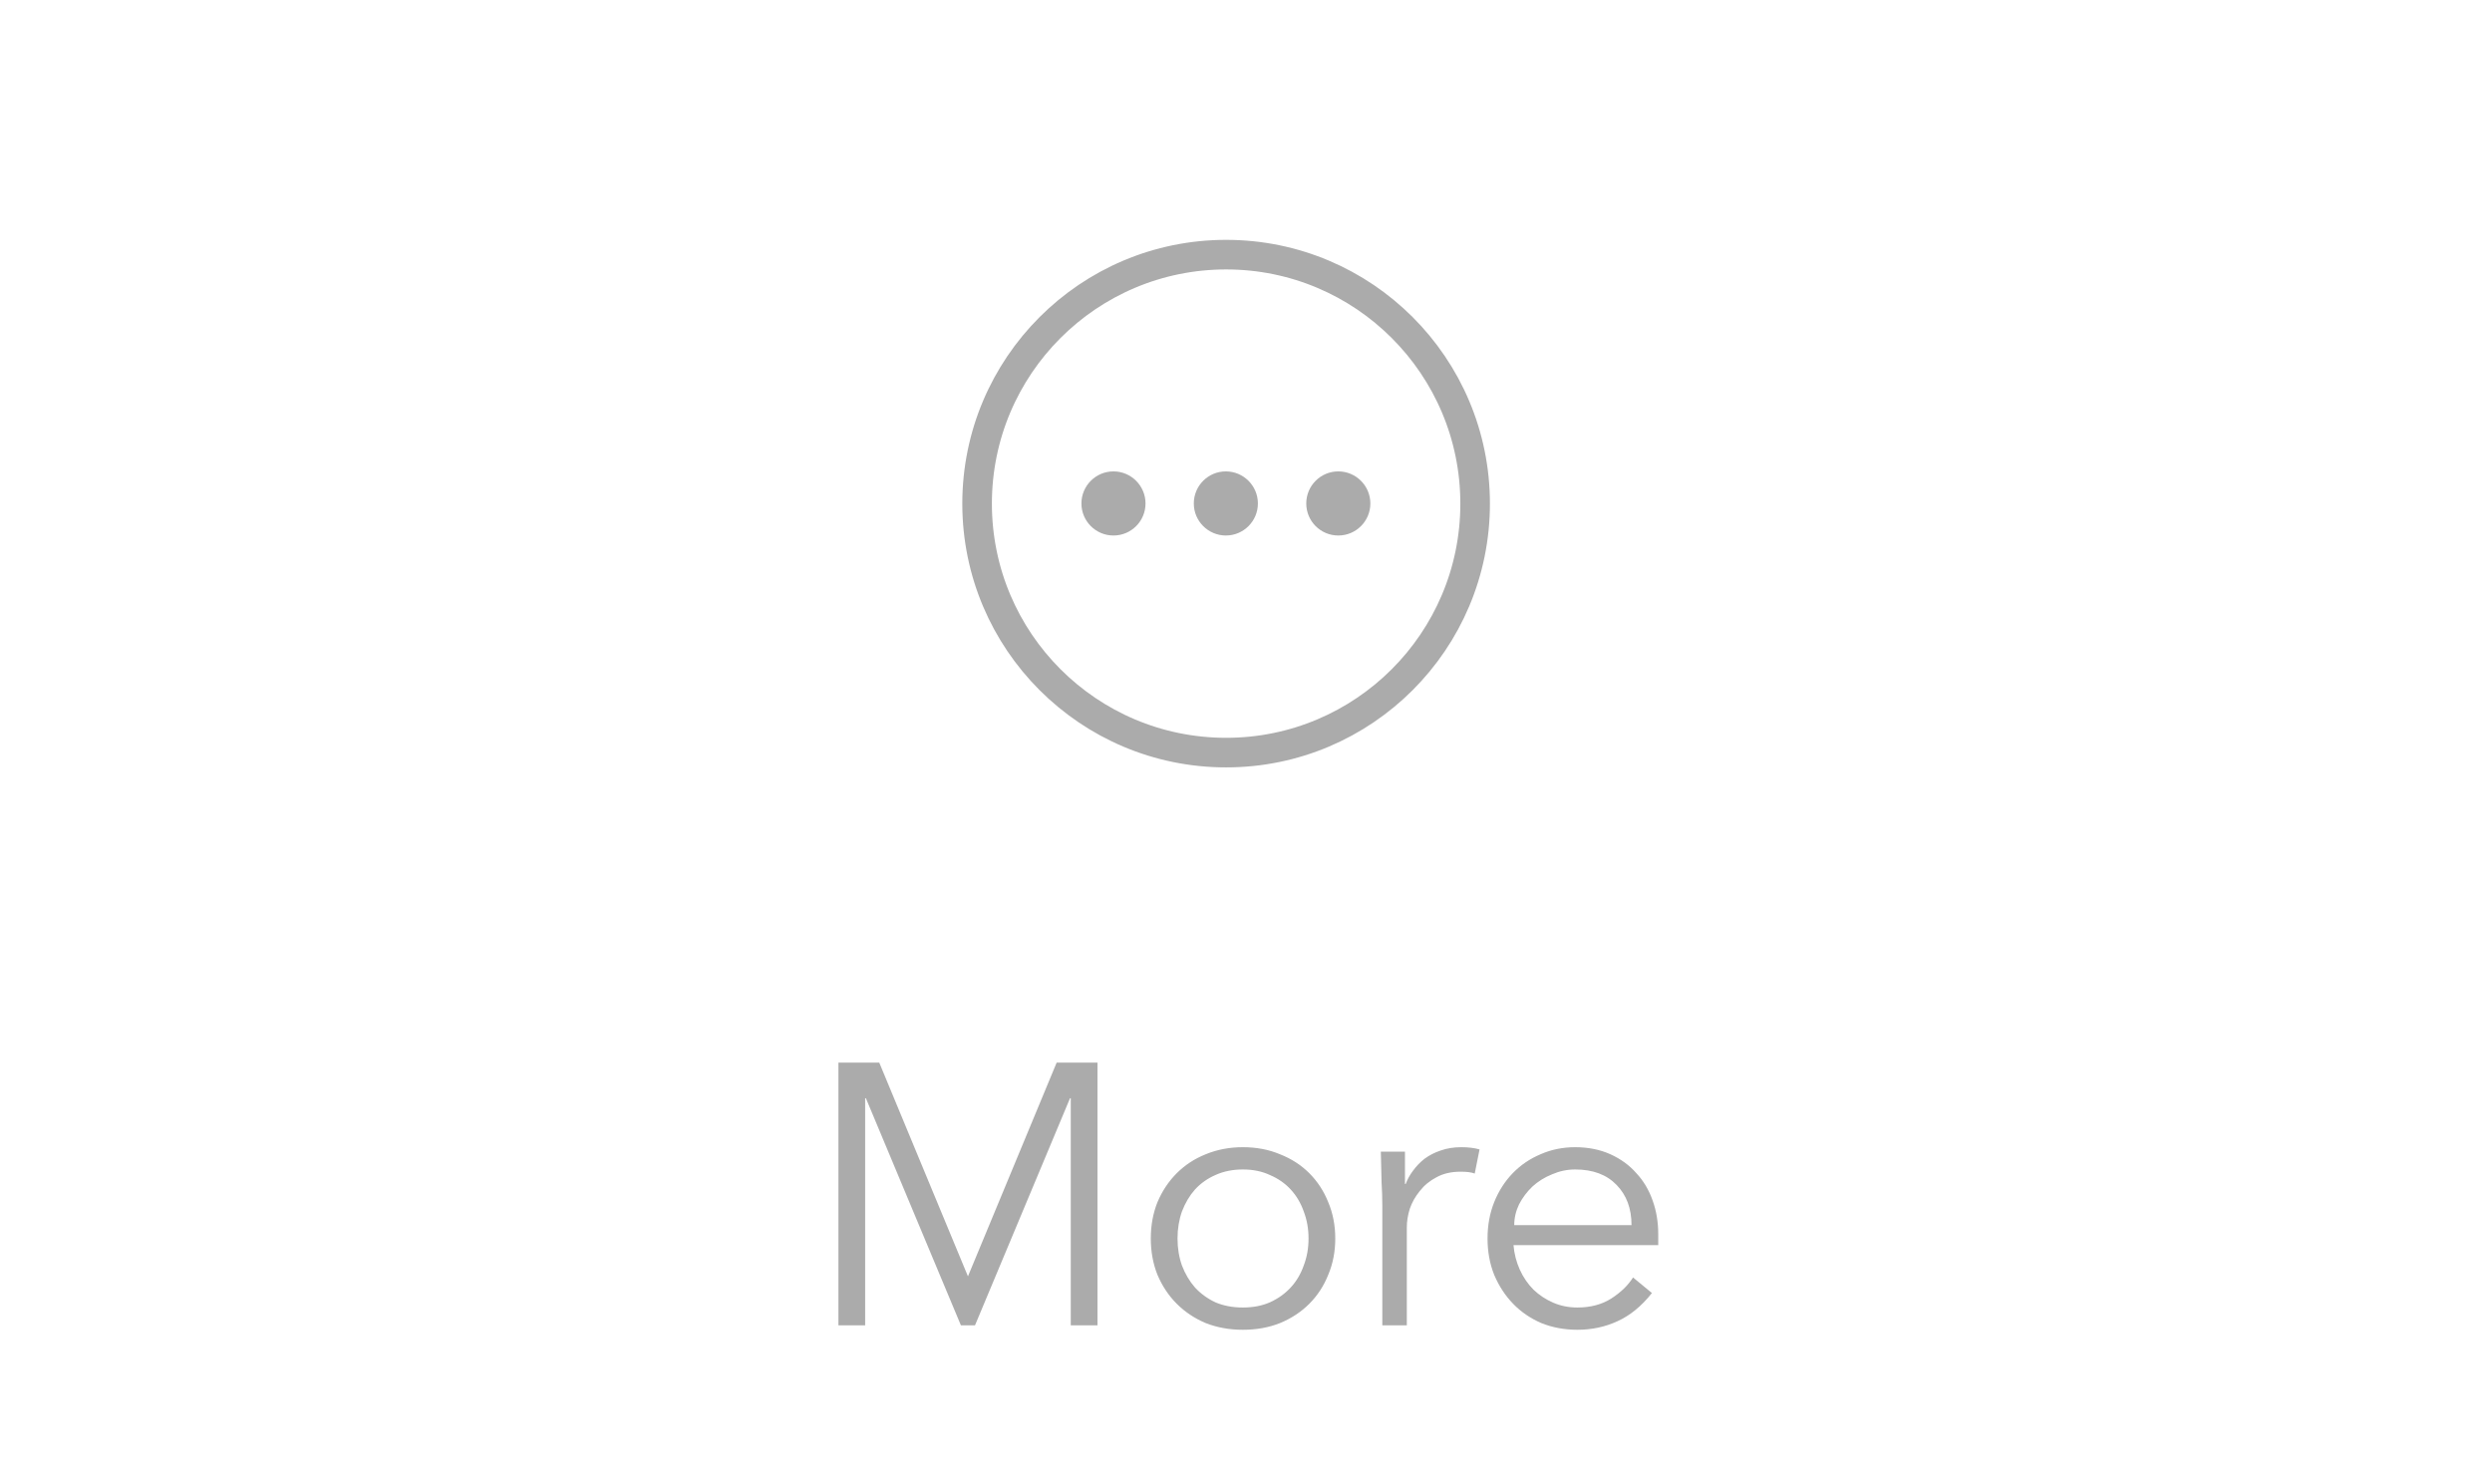 <svg width="94" height="56" viewBox="0 0 94 56" fill="none" xmlns="http://www.w3.org/2000/svg">
<path d="M42.001 20.203C42.671 20.203 43.21 19.66 43.21 18.994C43.21 18.328 42.667 17.784 42.001 17.784C41.332 17.784 40.792 18.328 40.792 18.994C40.792 19.66 41.332 20.203 42.001 20.203Z" fill="#ABABAB"/>
<path d="M46.24 20.203C46.909 20.203 47.449 19.66 47.449 18.994C47.449 18.328 46.906 17.784 46.24 17.784C45.57 17.784 45.031 18.328 45.031 18.994C45.031 19.66 45.574 20.203 46.24 20.203Z" fill="#ABABAB"/>
<path d="M50.482 20.203C51.151 20.203 51.691 19.66 51.691 18.994C51.691 18.328 51.148 17.784 50.482 17.784C49.812 17.784 49.273 18.328 49.273 18.994C49.273 19.66 49.812 20.203 50.482 20.203Z" fill="#ABABAB"/>
<path d="M46.25 28.393C51.438 28.393 55.643 24.188 55.643 19C55.643 13.812 51.438 9.607 46.25 9.607C41.062 9.607 36.857 13.812 36.857 19C36.857 24.188 41.062 28.393 46.25 28.393Z" stroke="#ABABAB" stroke-width="1.116"/>
<path d="M36.512 48.152L39.858 40.088H41.398V50H40.39V41.432H40.362L36.778 50H36.246L32.662 41.432H32.634V50H31.626V40.088H33.166L36.512 48.152ZM49.359 46.724C49.359 46.36 49.299 46.019 49.177 45.702C49.065 45.385 48.902 45.109 48.687 44.876C48.473 44.643 48.211 44.461 47.903 44.33C47.605 44.19 47.264 44.12 46.881 44.12C46.499 44.12 46.153 44.19 45.845 44.33C45.547 44.461 45.29 44.643 45.075 44.876C44.87 45.109 44.707 45.385 44.585 45.702C44.473 46.019 44.417 46.36 44.417 46.724C44.417 47.088 44.473 47.429 44.585 47.746C44.707 48.063 44.87 48.339 45.075 48.572C45.29 48.805 45.547 48.992 45.845 49.132C46.153 49.263 46.499 49.328 46.881 49.328C47.264 49.328 47.605 49.263 47.903 49.132C48.211 48.992 48.473 48.805 48.687 48.572C48.902 48.339 49.065 48.063 49.177 47.746C49.299 47.429 49.359 47.088 49.359 46.724ZM50.367 46.724C50.367 47.219 50.279 47.676 50.101 48.096C49.933 48.516 49.695 48.88 49.387 49.188C49.079 49.496 48.711 49.739 48.281 49.916C47.861 50.084 47.395 50.168 46.881 50.168C46.377 50.168 45.911 50.084 45.481 49.916C45.061 49.739 44.697 49.496 44.389 49.188C44.081 48.88 43.839 48.516 43.661 48.096C43.493 47.676 43.409 47.219 43.409 46.724C43.409 46.229 43.493 45.772 43.661 45.352C43.839 44.932 44.081 44.568 44.389 44.26C44.697 43.952 45.061 43.714 45.481 43.546C45.911 43.369 46.377 43.28 46.881 43.28C47.395 43.28 47.861 43.369 48.281 43.546C48.711 43.714 49.079 43.952 49.387 44.26C49.695 44.568 49.933 44.932 50.101 45.352C50.279 45.772 50.367 46.229 50.367 46.724ZM52.142 45.492C52.142 45.203 52.133 44.909 52.114 44.61C52.105 44.311 52.096 43.924 52.086 43.448H52.996V44.666H53.024C53.09 44.489 53.183 44.321 53.304 44.162C53.425 43.994 53.57 43.845 53.738 43.714C53.916 43.583 54.116 43.481 54.34 43.406C54.574 43.322 54.835 43.28 55.124 43.28C55.386 43.28 55.614 43.308 55.81 43.364L55.628 44.274C55.507 44.227 55.33 44.204 55.096 44.204C54.742 44.204 54.438 44.274 54.186 44.414C53.934 44.545 53.724 44.717 53.556 44.932C53.388 45.137 53.262 45.361 53.178 45.604C53.103 45.847 53.066 46.08 53.066 46.304V50H52.142V45.492ZM61.542 46.22C61.542 45.595 61.356 45.091 60.983 44.708C60.609 44.316 60.087 44.12 59.414 44.12C59.116 44.12 58.827 44.181 58.547 44.302C58.267 44.414 58.019 44.568 57.804 44.764C57.599 44.96 57.431 45.184 57.3 45.436C57.179 45.688 57.118 45.949 57.118 46.22H61.542ZM57.09 46.976C57.118 47.303 57.198 47.611 57.328 47.9C57.459 48.189 57.632 48.441 57.846 48.656C58.061 48.861 58.309 49.025 58.589 49.146C58.868 49.267 59.172 49.328 59.498 49.328C59.993 49.328 60.418 49.216 60.773 48.992C61.136 48.759 61.412 48.493 61.599 48.194L62.312 48.782C61.92 49.277 61.486 49.631 61.011 49.846C60.544 50.061 60.04 50.168 59.498 50.168C59.013 50.168 58.56 50.084 58.141 49.916C57.73 49.739 57.375 49.496 57.077 49.188C56.778 48.88 56.54 48.516 56.362 48.096C56.194 47.676 56.111 47.219 56.111 46.724C56.111 46.229 56.194 45.772 56.362 45.352C56.531 44.932 56.764 44.568 57.062 44.26C57.361 43.952 57.711 43.714 58.112 43.546C58.514 43.369 58.948 43.28 59.414 43.28C59.909 43.28 60.352 43.369 60.745 43.546C61.136 43.723 61.463 43.961 61.724 44.26C61.995 44.549 62.2 44.895 62.34 45.296C62.48 45.688 62.55 46.108 62.55 46.556V46.976H57.09Z" fill="#ABABAB"/>
</svg>
